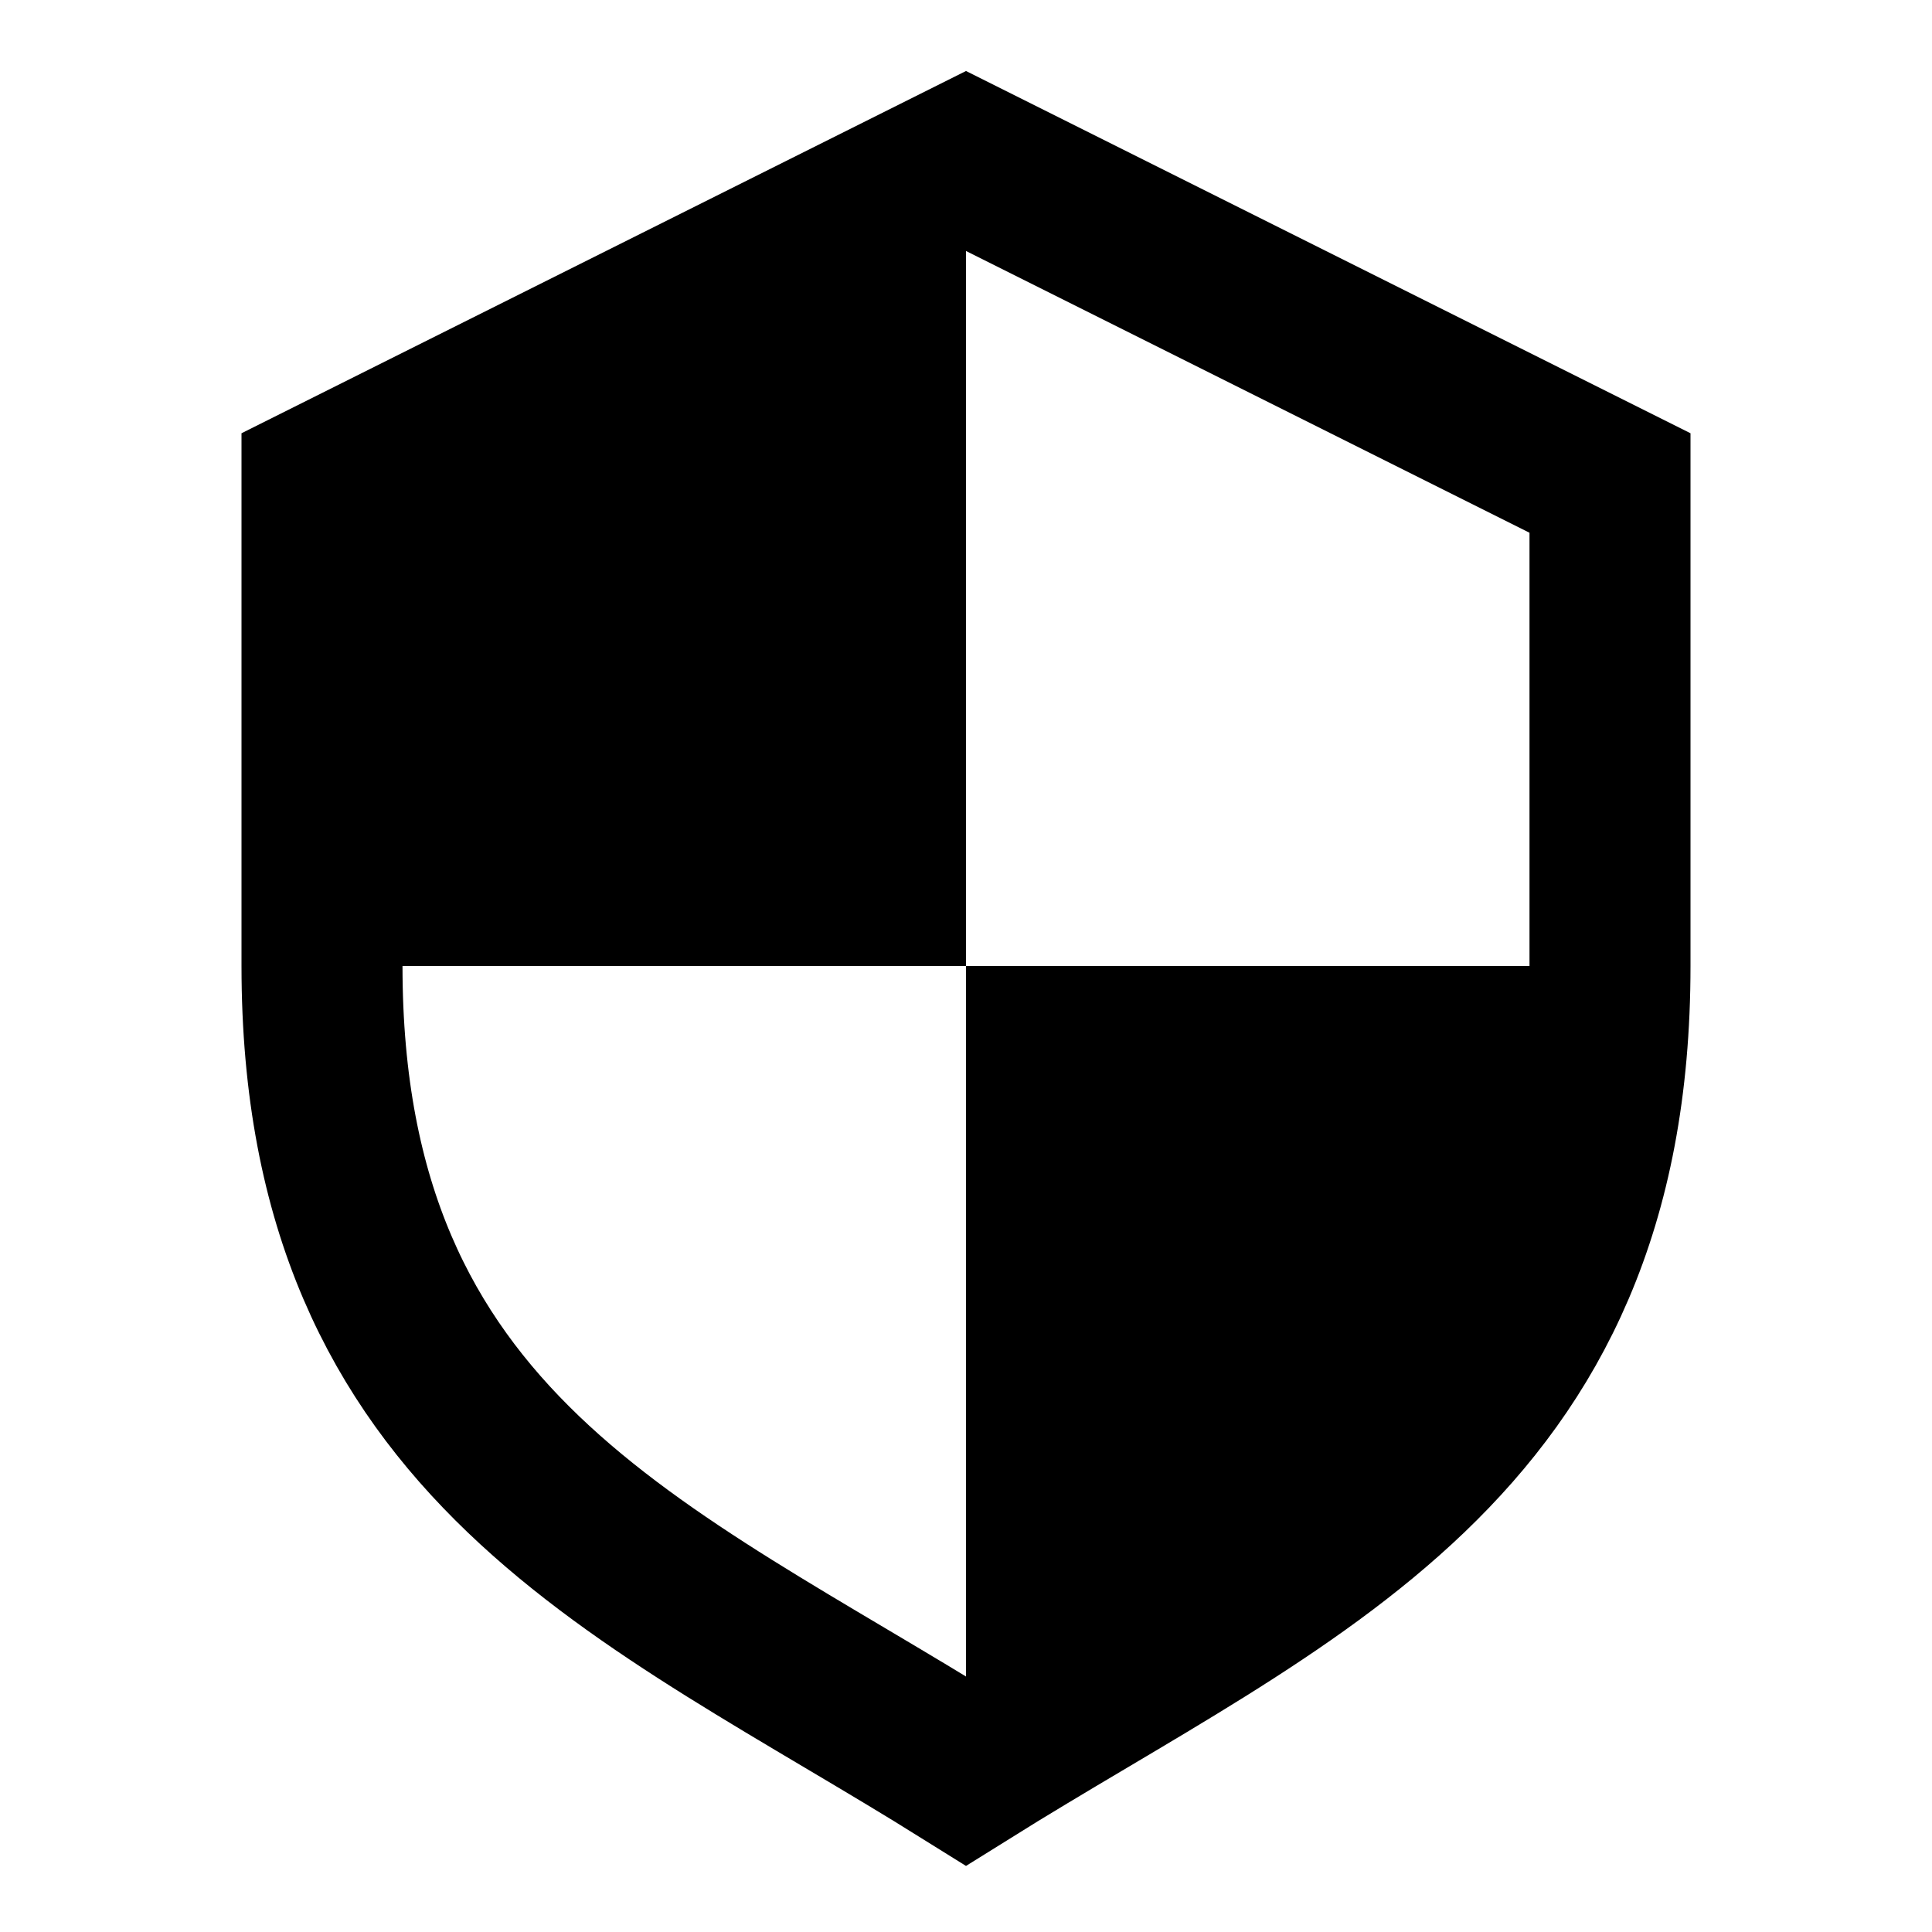 <svg width="24" height="24" viewBox="0 0 24 24" fill="none" xmlns="http://www.w3.org/2000/svg">
<path d="M12 2L4 6V12C4 18 8 19.5 12 22C16 19.5 20 18 20 12V6L12 2Z" stroke="black" stroke-width="2"/>
<path d="M4 6L12 2V12H20C20 18 16 19.5 12 22V12H4V6Z" fill="black"/>
</svg>
